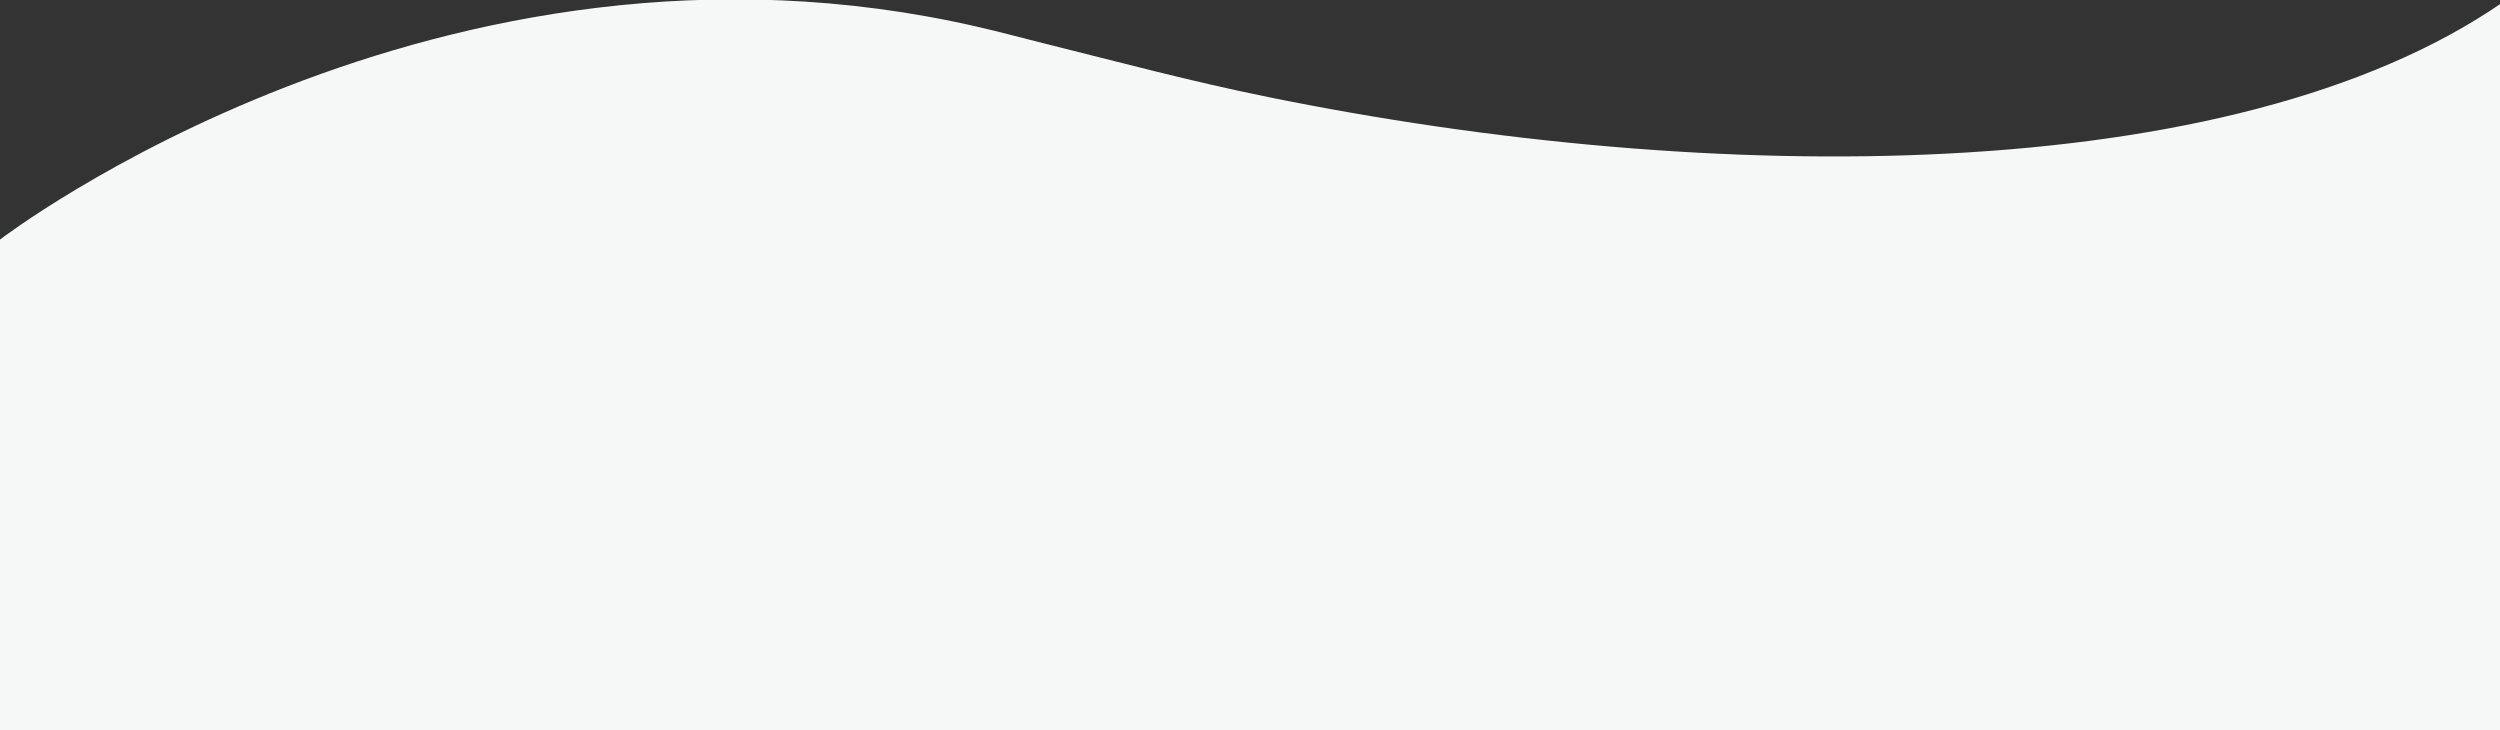 <?xml version="1.0" encoding="utf-8"?>
<!-- Generator: Adobe Illustrator 21.1.0, SVG Export Plug-In . SVG Version: 6.00 Build 0)  -->
<svg version="1.1" id="Layer_1" xmlns="http://www.w3.org/2000/svg" xmlns:xlink="http://www.w3.org/1999/xlink" x="0px" y="0px"
	 viewBox="0 0 1366 399" style="enable-background:new 0 0 1366 399;" xml:space="preserve">
<rect x="0" y="0" width="1366" height="399" fill="#333333" stroke="none"/>
<style type="text/css">
	.st0{fill:#F6F7F7;}
</style>
<g>
	<path class="st0" d="M0,130.9c0,0,239.8-184.1,534.4-116.2c13,3,20,5,36,9c41,10.2,80,20.7,122.4,29.3
		c242.2,49.4,526.8,50,674.2-51.4l0,397.3H0L0,130.9z"/>
</g>
</svg>
